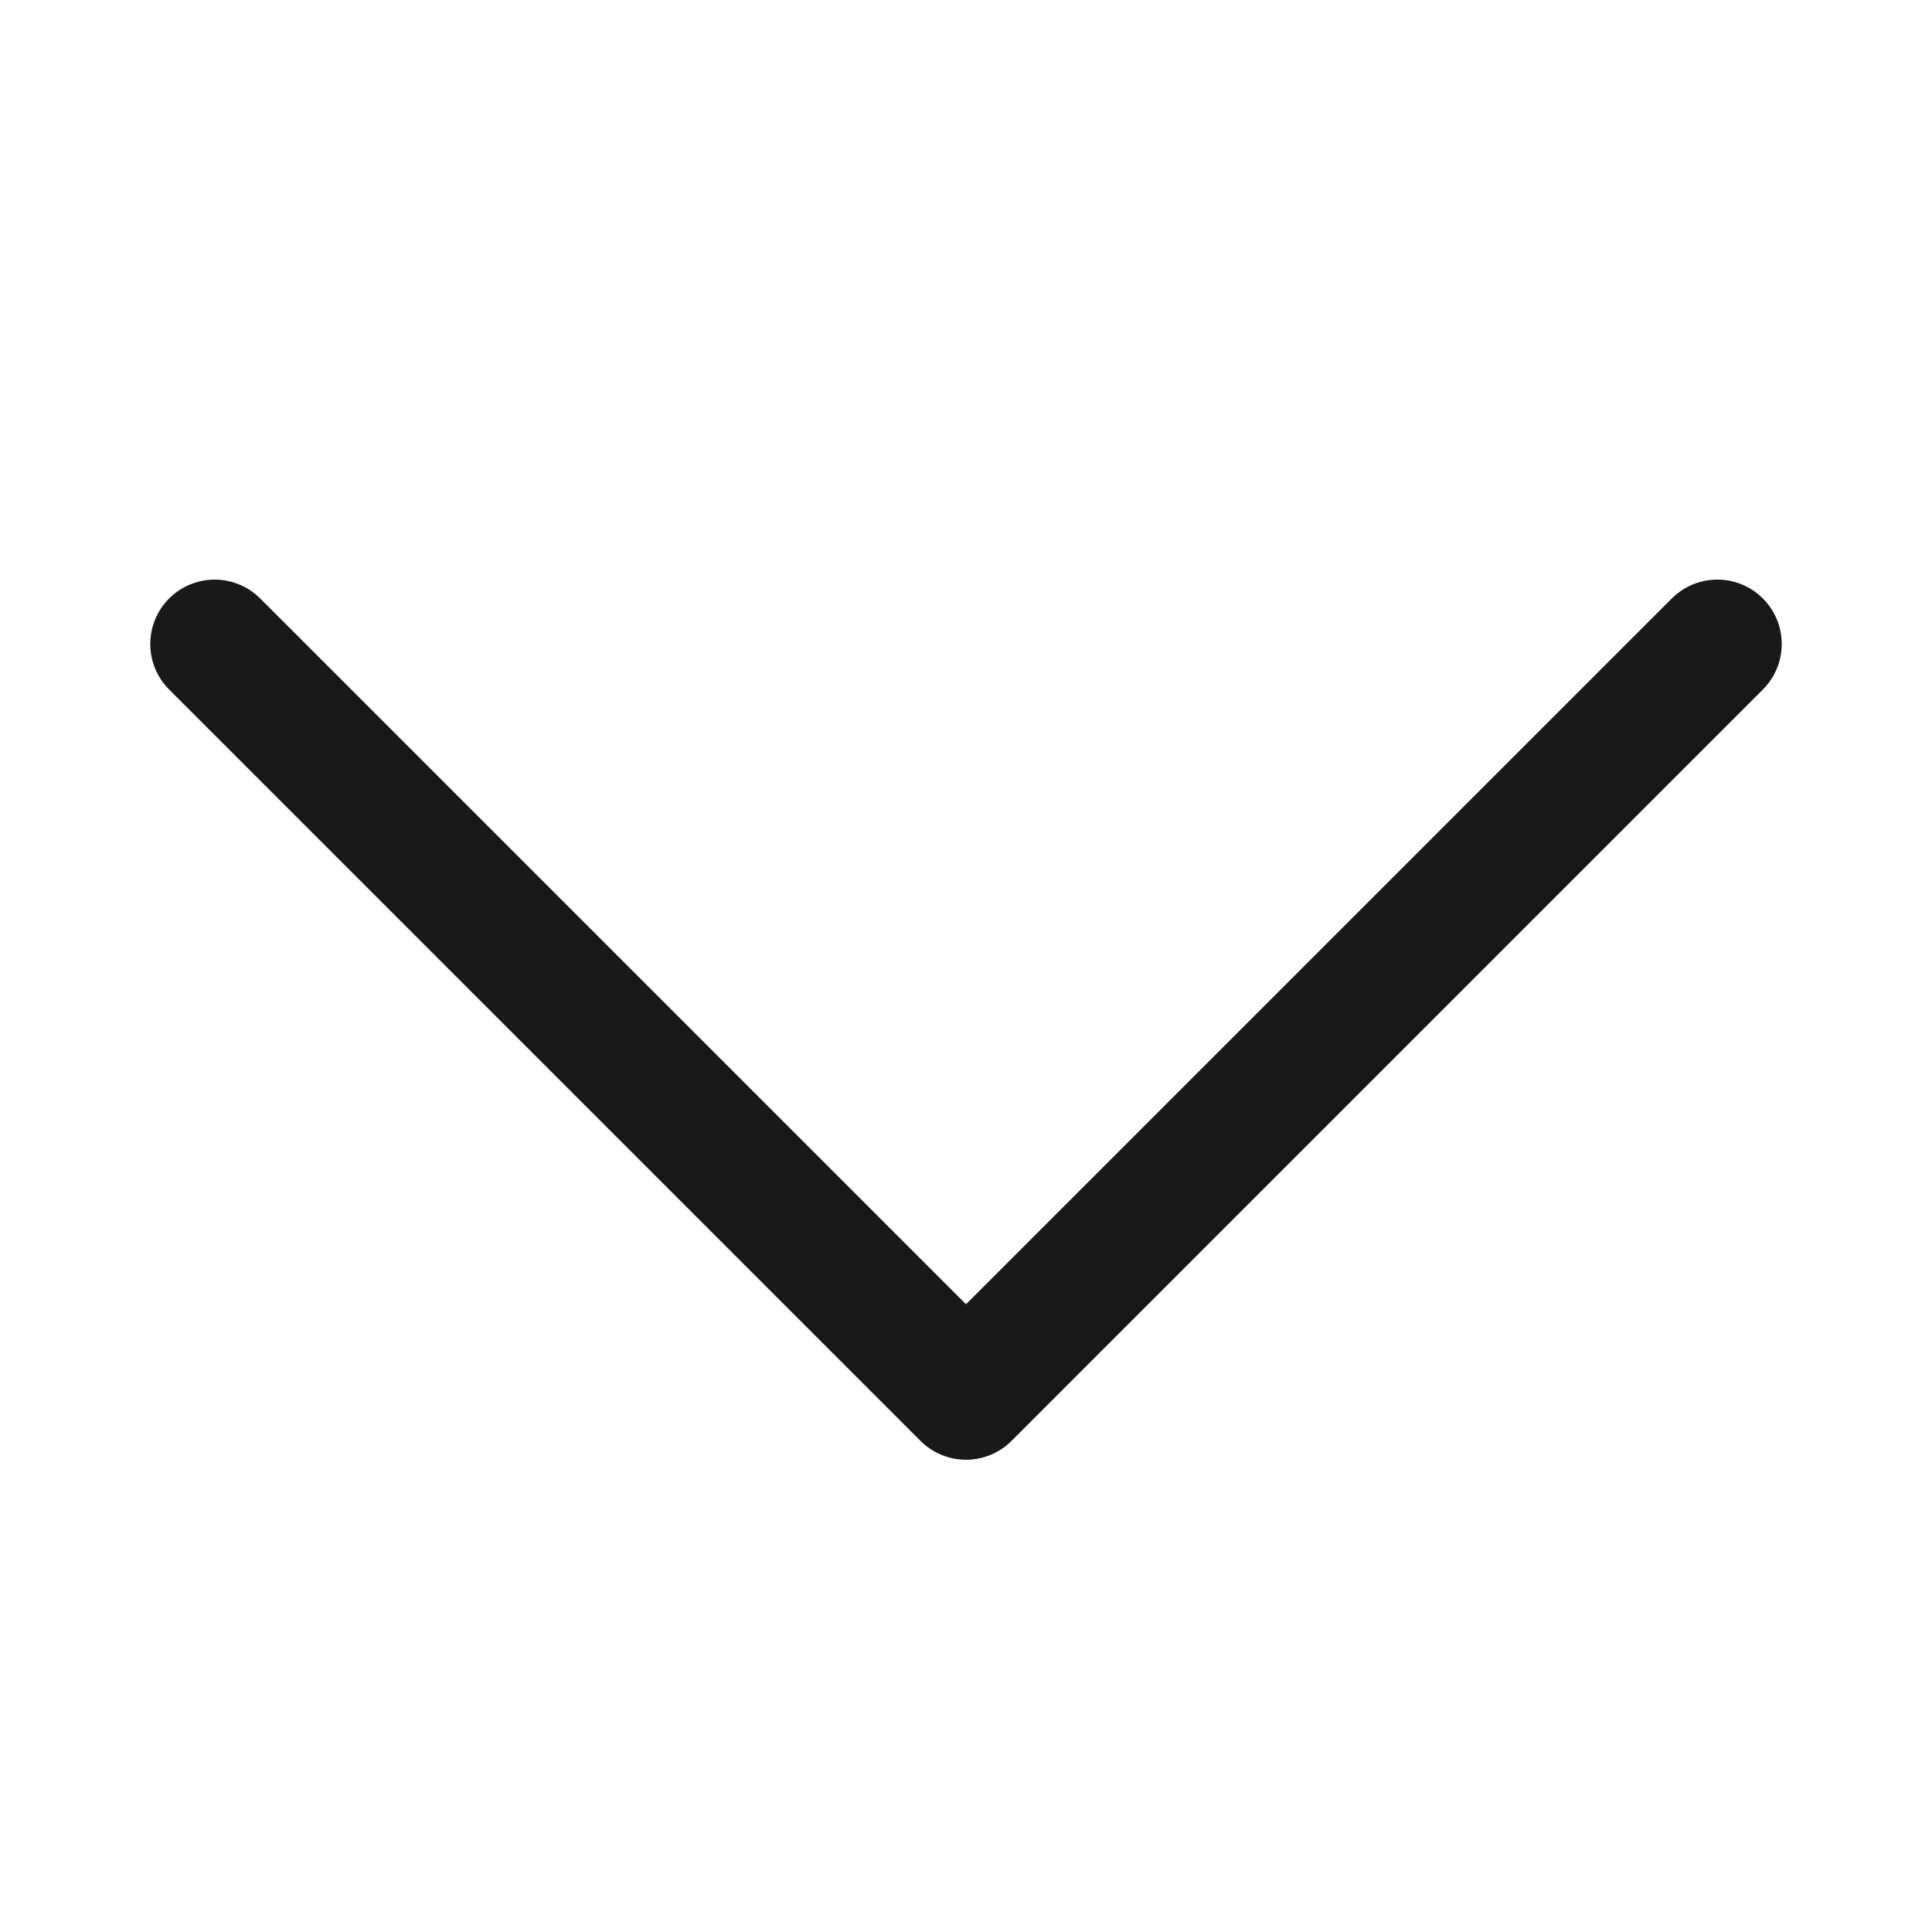 <svg width="18" height="18" viewBox="0 0 18 18" fill="none" xmlns="http://www.w3.org/2000/svg">
<path d="M2 6L9 13L16 6" stroke="#191919" stroke-width="1.2" stroke-linecap="round" stroke-linejoin="round"/>
</svg>

